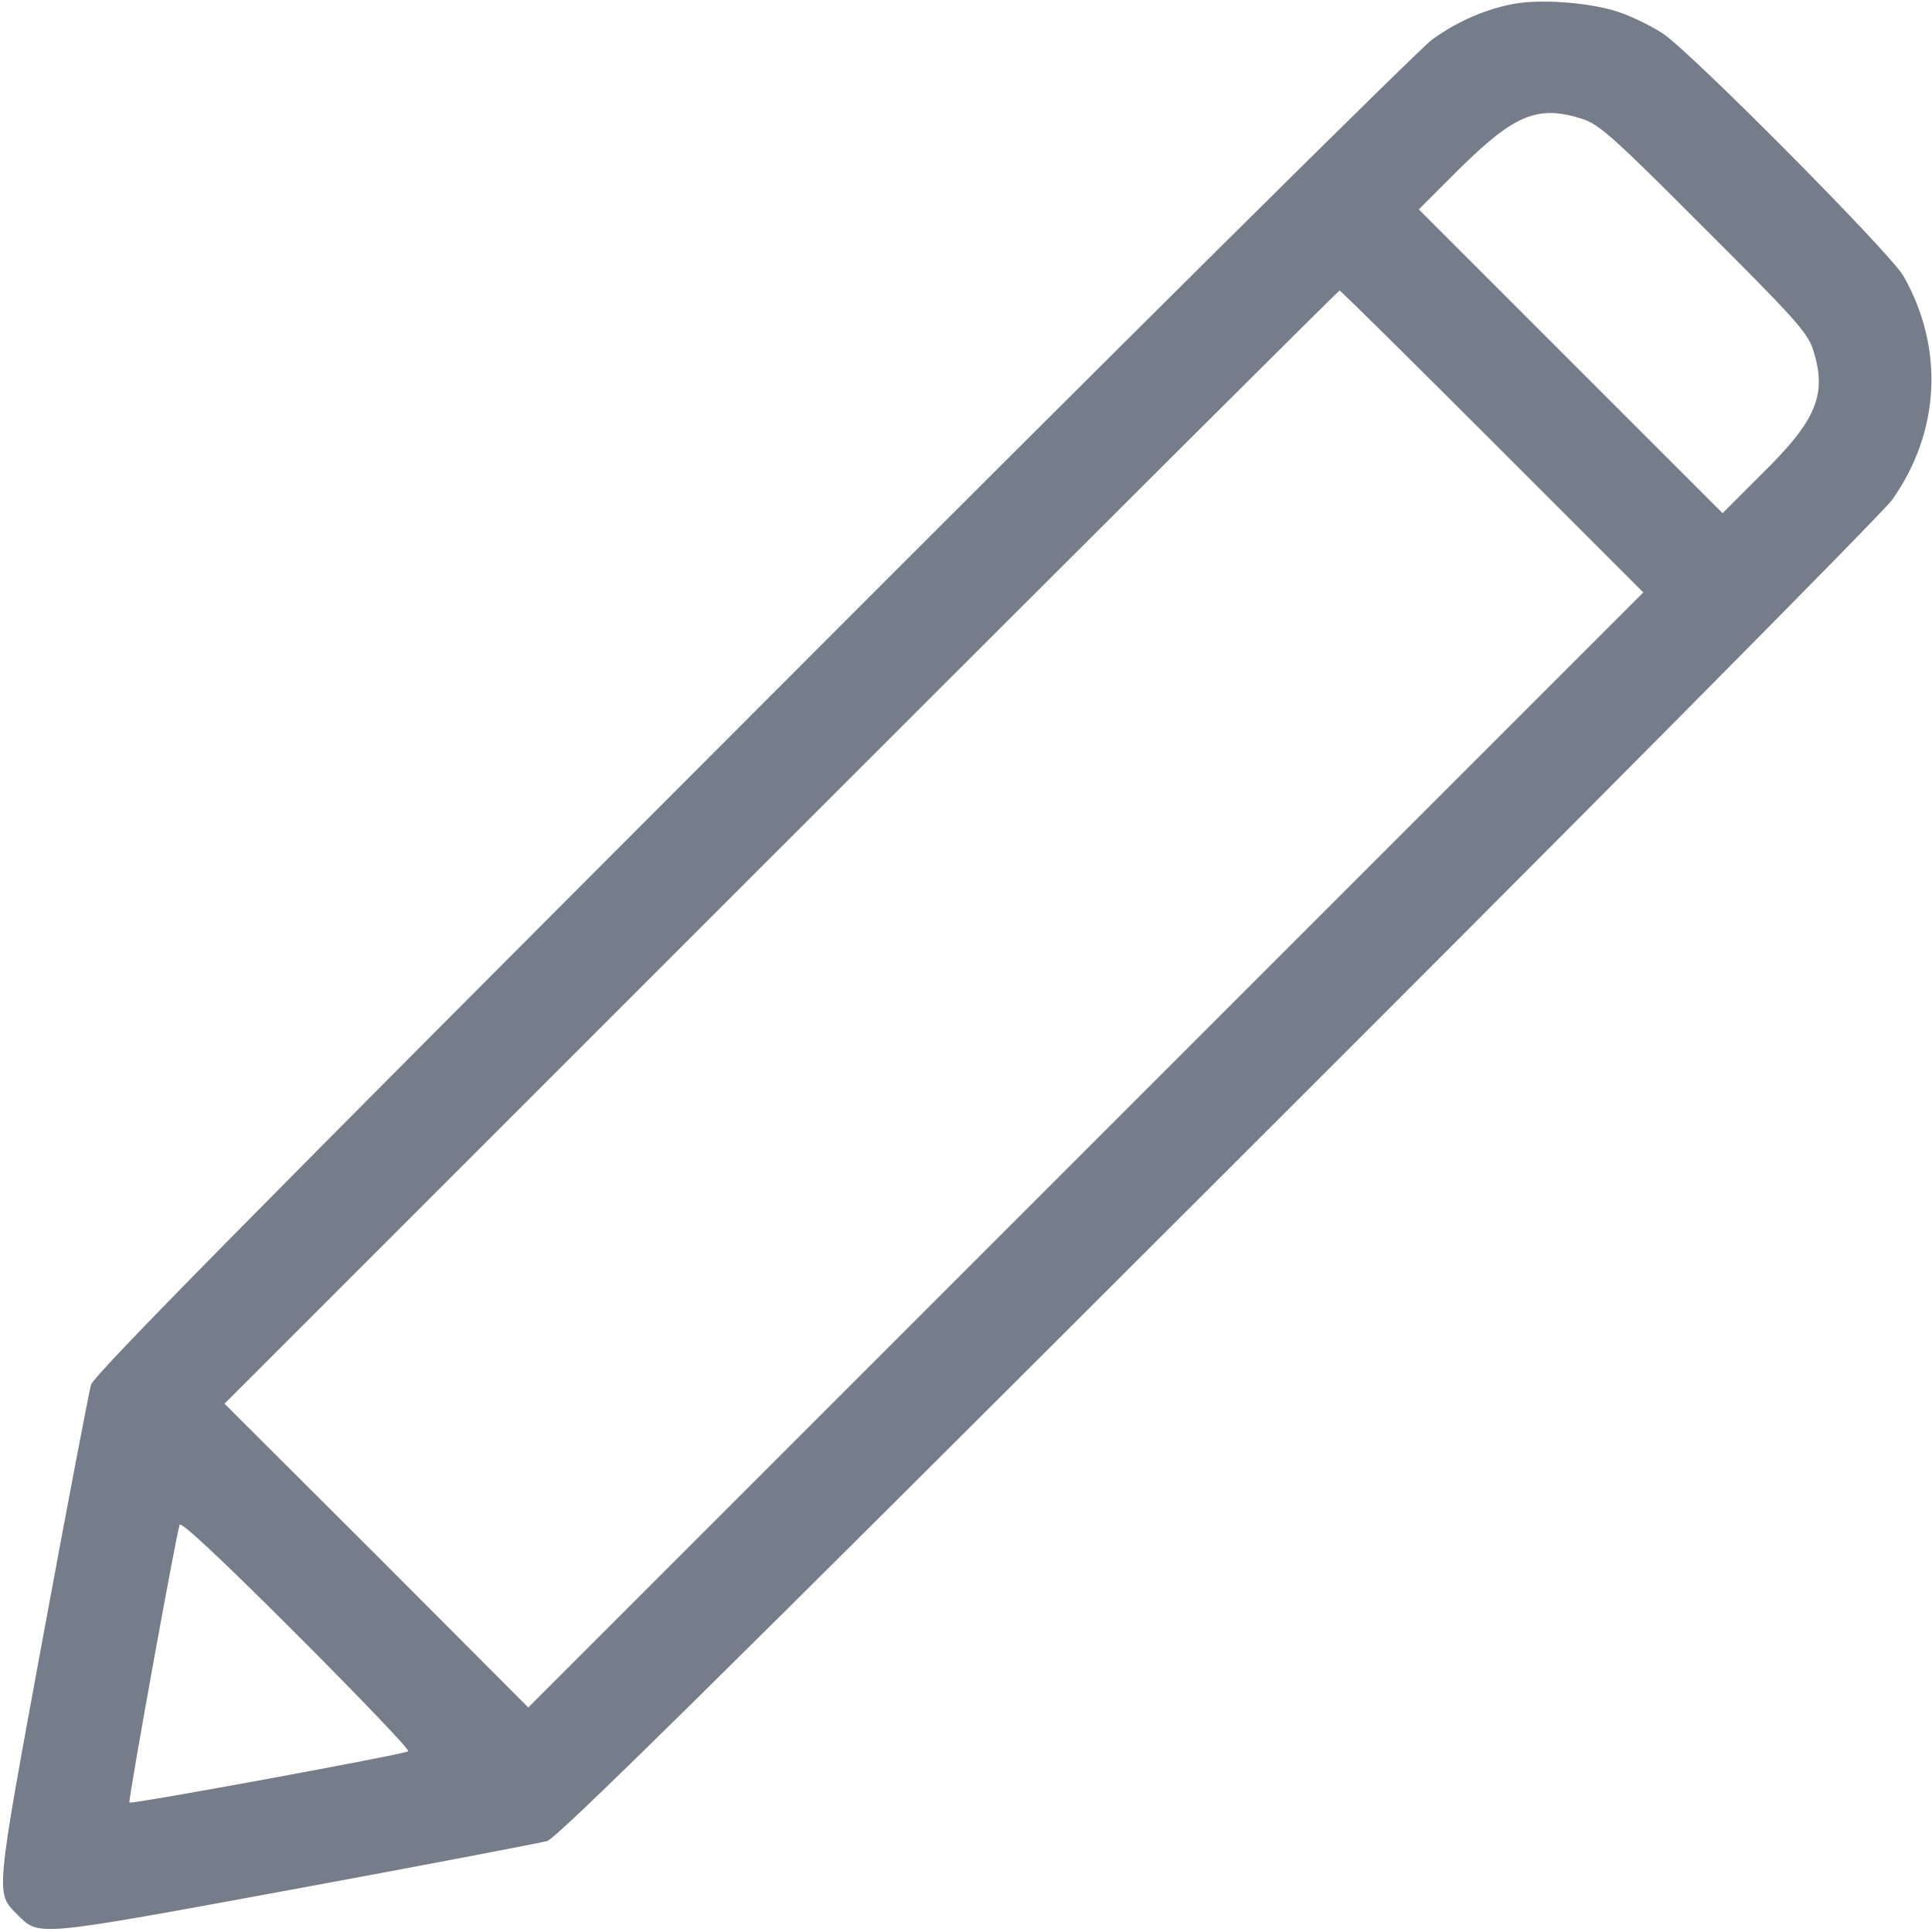<?xml version="1.0" standalone="no"?>
<!DOCTYPE svg PUBLIC "-//W3C//DTD SVG 20010904//EN"
 "http://www.w3.org/TR/2001/REC-SVG-20010904/DTD/svg10.dtd">
<svg version="1.0" xmlns="http://www.w3.org/2000/svg"
 width="16px" height="16px" viewBox="0 0 512 512"
 preserveAspectRatio="xMidYMid meet">

<g transform="translate(0,512) scale(0.1,-0.1)"
fill="#757D8A" stroke="none">
<path d="M4013 5110 c-76 -14 -150 -46 -218 -95 -33 -24 -844 -828 -1801
-1787 -1353 -1354 -1744 -1751 -1753 -1778 -5 -19 -63 -320 -127 -668 -128
-695 -126 -677 -68 -736 59 -58 41 -60 736 68 348 64 649 122 668 127 27 9
424 400 1778 1753 959 957 1763 1768 1786 1801 128 180 139 403 30 594 -35 61
-563 593 -637 642 -32 21 -86 47 -120 58 -73 24 -201 34 -274 21z m183 -306
c43 -15 82 -49 320 -288 239 -238 273 -277 288 -320 39 -120 12 -188 -136
-333 l-103 -103 -403 403 -402 402 107 107 c148 146 209 171 329 132z m-241
-854 l400 -400 -1478 -1478 -1477 -1477 -402 403 -403 402 1475 1475 c811 811
1477 1475 1480 1475 3 0 185 -180 405 -400z m-2873 -3471 c-9 -8 -733 -141
-739 -136 -4 4 123 707 133 736 3 10 108 -88 309 -289 168 -168 301 -307 297
-311z"/>
</g>
</svg>
